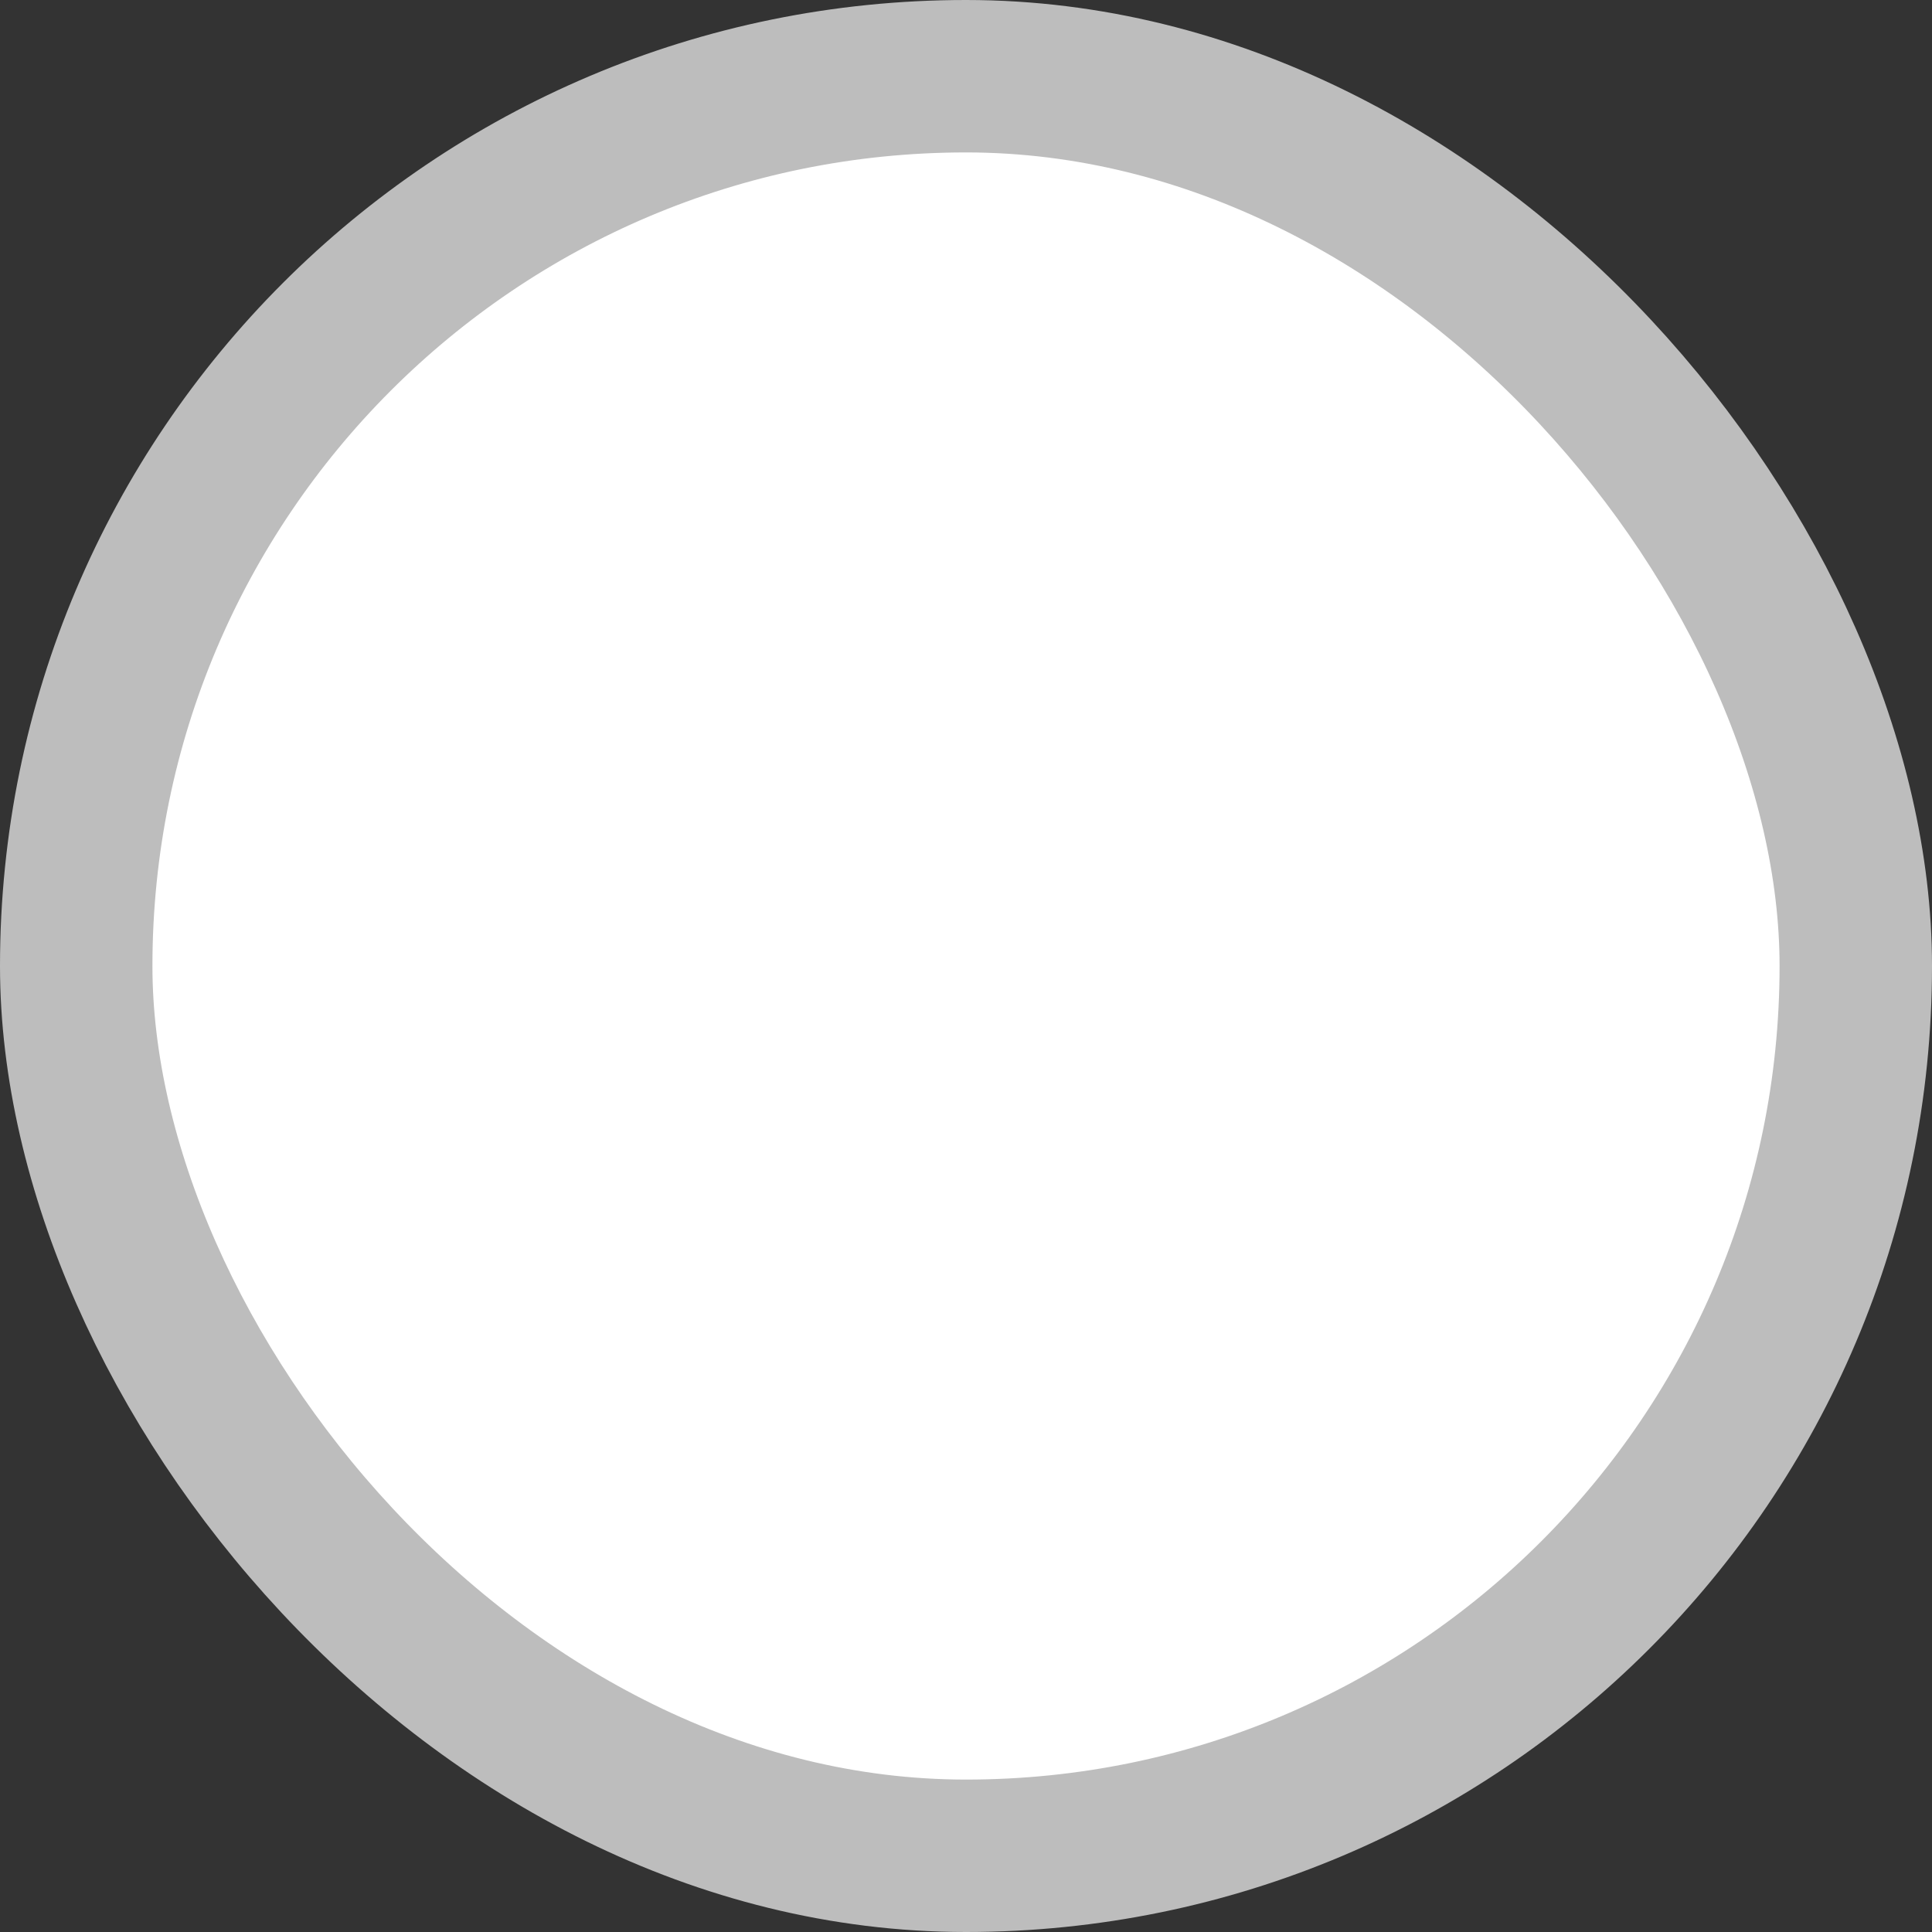 <svg xmlns="http://www.w3.org/2000/svg" width="25.35" height="25.35" viewBox="0 0 25.35 25.35"><rect x="0" y="0" width="25.35" height="25.35" fill="#333333" stroke="none"/><defs><style>.a{fill:#fff;stroke:#bdbdbd;stroke-miterlimit:10;stroke-width:2px;}</style></defs><title>73</title><rect class="a" x="1" y="1" width="23.35" height="23.35" rx="11.675" ry="11.675"/></svg>